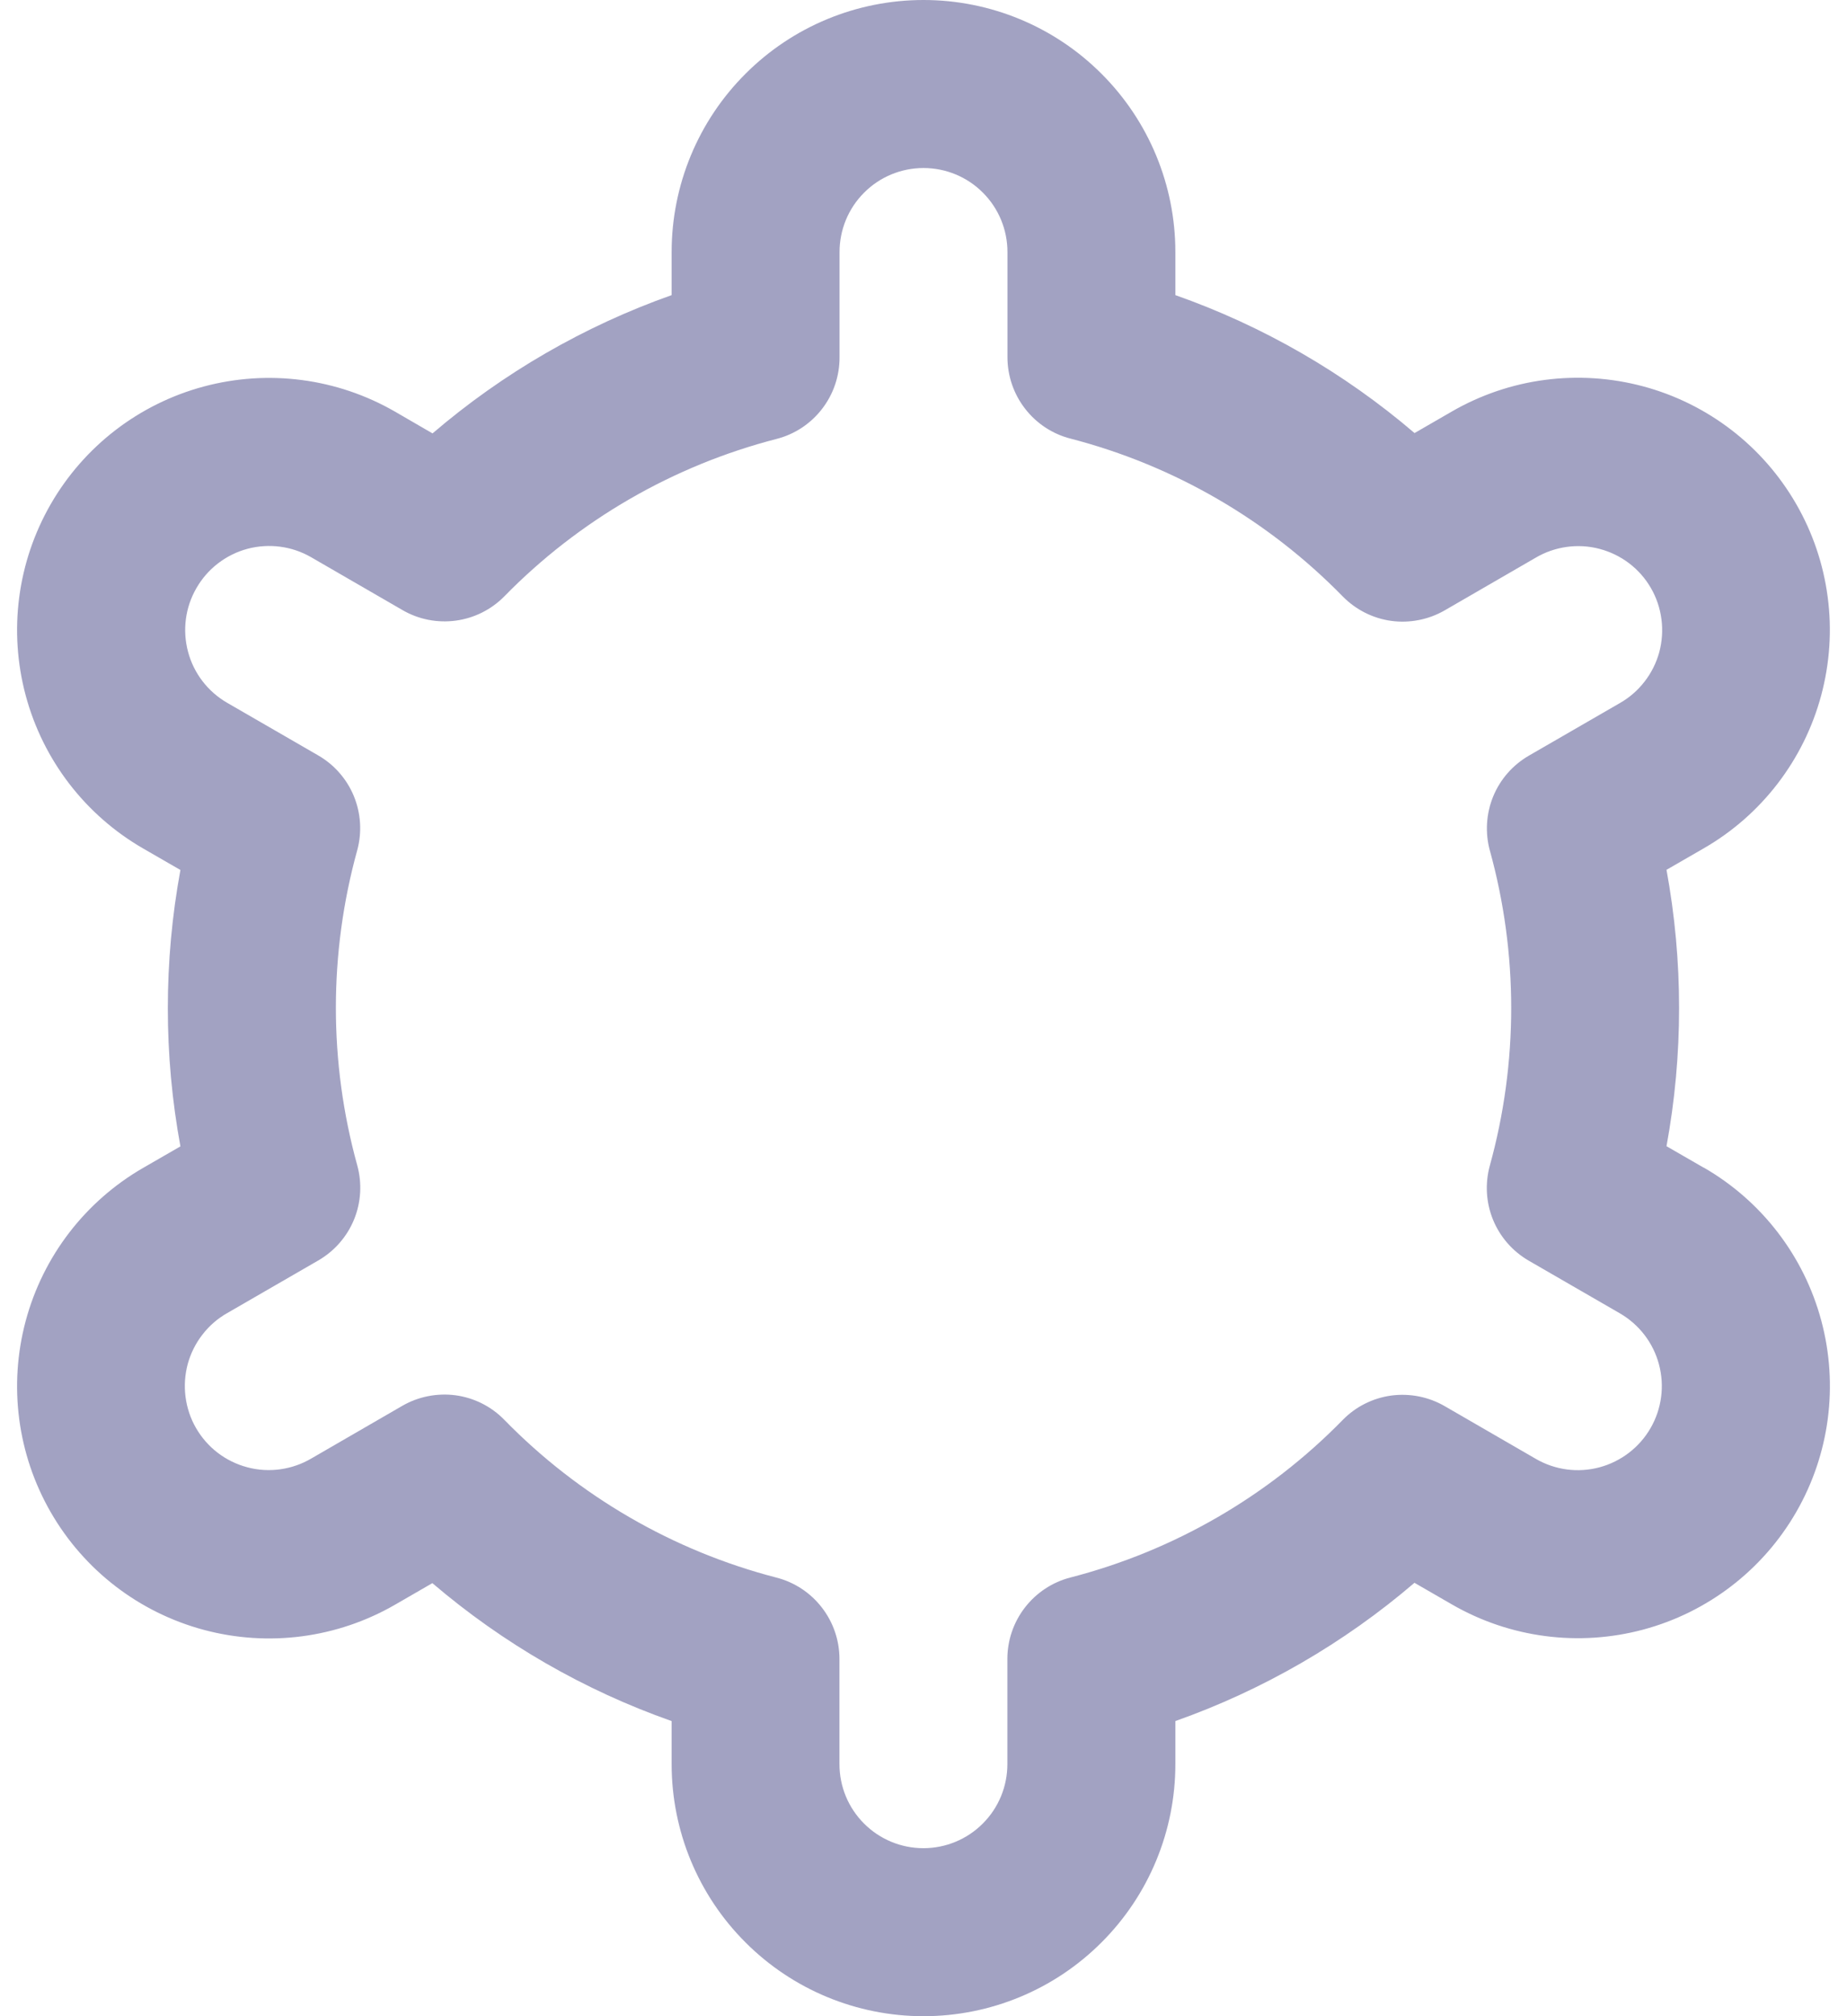 <svg width="22" height="24" viewBox="0 0 22 24" fill="none" xmlns="http://www.w3.org/2000/svg">
<path d="M20.294 13.9L19.85 13.644C20.05 12.556 20.05 11.442 19.85 10.354L20.294 10.098C20.636 9.901 20.935 9.639 21.175 9.326C21.415 9.013 21.591 8.657 21.693 8.276C21.795 7.895 21.822 7.498 21.77 7.107C21.719 6.716 21.591 6.339 21.394 5.998C21.197 5.657 20.935 5.357 20.622 5.117C20.309 4.877 19.953 4.701 19.572 4.599C19.191 4.497 18.794 4.471 18.403 4.522C18.012 4.573 17.636 4.701 17.294 4.898L16.849 5.155C16.009 4.437 15.043 3.88 14 3.513V3C14 2.204 13.684 1.441 13.121 0.879C12.559 0.316 11.796 0 11 0C10.204 0 9.441 0.316 8.879 0.879C8.316 1.441 8 2.204 8 3V3.513C6.957 3.882 5.992 4.44 5.152 5.159L4.705 4.9C4.015 4.502 3.196 4.395 2.427 4.601C1.658 4.807 1.003 5.31 0.605 6C0.207 6.69 0.1 7.509 0.306 8.278C0.512 9.047 1.015 9.702 1.705 10.1L2.149 10.356C1.949 11.444 1.949 12.558 2.149 13.646L1.705 13.902C1.015 14.3 0.512 14.955 0.306 15.724C0.1 16.493 0.207 17.312 0.605 18.002C1.003 18.692 1.658 19.195 2.427 19.401C3.196 19.607 4.015 19.5 4.705 19.102L5.15 18.845C5.991 19.563 6.957 20.12 8 20.487V21C8 21.796 8.316 22.559 8.879 23.121C9.441 23.684 10.204 24 11 24C11.796 24 12.559 23.684 13.121 23.121C13.684 22.559 14 21.796 14 21V20.487C15.043 20.118 16.008 19.56 16.848 18.841L17.295 19.099C17.985 19.497 18.804 19.604 19.573 19.398C20.342 19.192 20.997 18.689 21.395 17.999C21.793 17.309 21.9 16.49 21.694 15.721C21.488 14.952 20.985 14.297 20.295 13.899L20.294 13.9ZM17.746 10.124C18.085 11.351 18.085 12.647 17.746 13.874C17.687 14.088 17.7 14.315 17.784 14.52C17.868 14.725 18.018 14.896 18.21 15.007L19.294 15.633C19.524 15.766 19.692 15.984 19.76 16.24C19.829 16.497 19.793 16.77 19.66 17C19.528 17.229 19.309 17.397 19.053 17.466C18.797 17.535 18.524 17.499 18.294 17.366L17.208 16.738C17.016 16.627 16.792 16.583 16.572 16.612C16.352 16.642 16.148 16.744 15.993 16.903C15.103 17.812 13.982 18.46 12.75 18.778C12.535 18.833 12.345 18.959 12.209 19.134C12.073 19.309 11.999 19.525 11.999 19.747V21C11.999 21.265 11.894 21.52 11.706 21.707C11.519 21.895 11.264 22 10.999 22C10.734 22 10.479 21.895 10.292 21.707C10.104 21.52 9.999 21.265 9.999 21V19.748C9.999 19.526 9.925 19.31 9.789 19.135C9.653 18.959 9.463 18.834 9.248 18.779C8.016 18.46 6.895 17.81 6.006 16.9C5.851 16.741 5.647 16.639 5.427 16.609C5.207 16.58 4.983 16.624 4.791 16.735L3.707 17.362C3.593 17.429 3.467 17.472 3.337 17.49C3.206 17.508 3.073 17.5 2.946 17.466C2.818 17.432 2.699 17.374 2.594 17.294C2.489 17.214 2.401 17.113 2.335 16.999C2.269 16.885 2.227 16.759 2.21 16.628C2.193 16.497 2.202 16.365 2.236 16.237C2.271 16.11 2.33 15.991 2.411 15.887C2.492 15.782 2.592 15.695 2.707 15.63L3.791 15.004C3.983 14.893 4.133 14.722 4.217 14.517C4.301 14.312 4.314 14.085 4.255 13.871C3.916 12.644 3.916 11.348 4.255 10.121C4.313 9.908 4.299 9.682 4.215 9.477C4.131 9.273 3.981 9.102 3.79 8.992L2.706 8.366C2.476 8.233 2.308 8.015 2.24 7.759C2.171 7.502 2.207 7.229 2.34 7C2.472 6.77 2.691 6.602 2.947 6.533C3.203 6.465 3.476 6.5 3.706 6.633L4.792 7.261C4.984 7.373 5.207 7.417 5.427 7.388C5.646 7.359 5.85 7.258 6.006 7.1C6.896 6.191 8.017 5.543 9.249 5.225C9.465 5.17 9.656 5.044 9.792 4.867C9.928 4.691 10.001 4.475 10 4.252V3C10 2.735 10.105 2.48 10.293 2.293C10.48 2.105 10.735 2 11 2C11.265 2 11.52 2.105 11.707 2.293C11.895 2.48 12 2.735 12 3V4.252C12 4.474 12.074 4.69 12.21 4.865C12.346 5.041 12.536 5.166 12.751 5.221C13.983 5.54 15.104 6.19 15.994 7.1C16.149 7.258 16.353 7.361 16.573 7.391C16.793 7.42 17.017 7.376 17.209 7.265L18.293 6.638C18.407 6.571 18.533 6.528 18.663 6.51C18.794 6.492 18.927 6.5 19.054 6.534C19.182 6.568 19.301 6.626 19.406 6.706C19.511 6.786 19.599 6.886 19.665 7.001C19.731 7.115 19.773 7.241 19.79 7.372C19.807 7.503 19.798 7.635 19.764 7.763C19.729 7.89 19.67 8.009 19.589 8.113C19.508 8.218 19.408 8.305 19.293 8.37L18.209 8.996C18.018 9.107 17.869 9.277 17.785 9.482C17.702 9.686 17.688 9.912 17.746 10.125V10.124Z" fill="#A2A2C2"/>
</svg>
